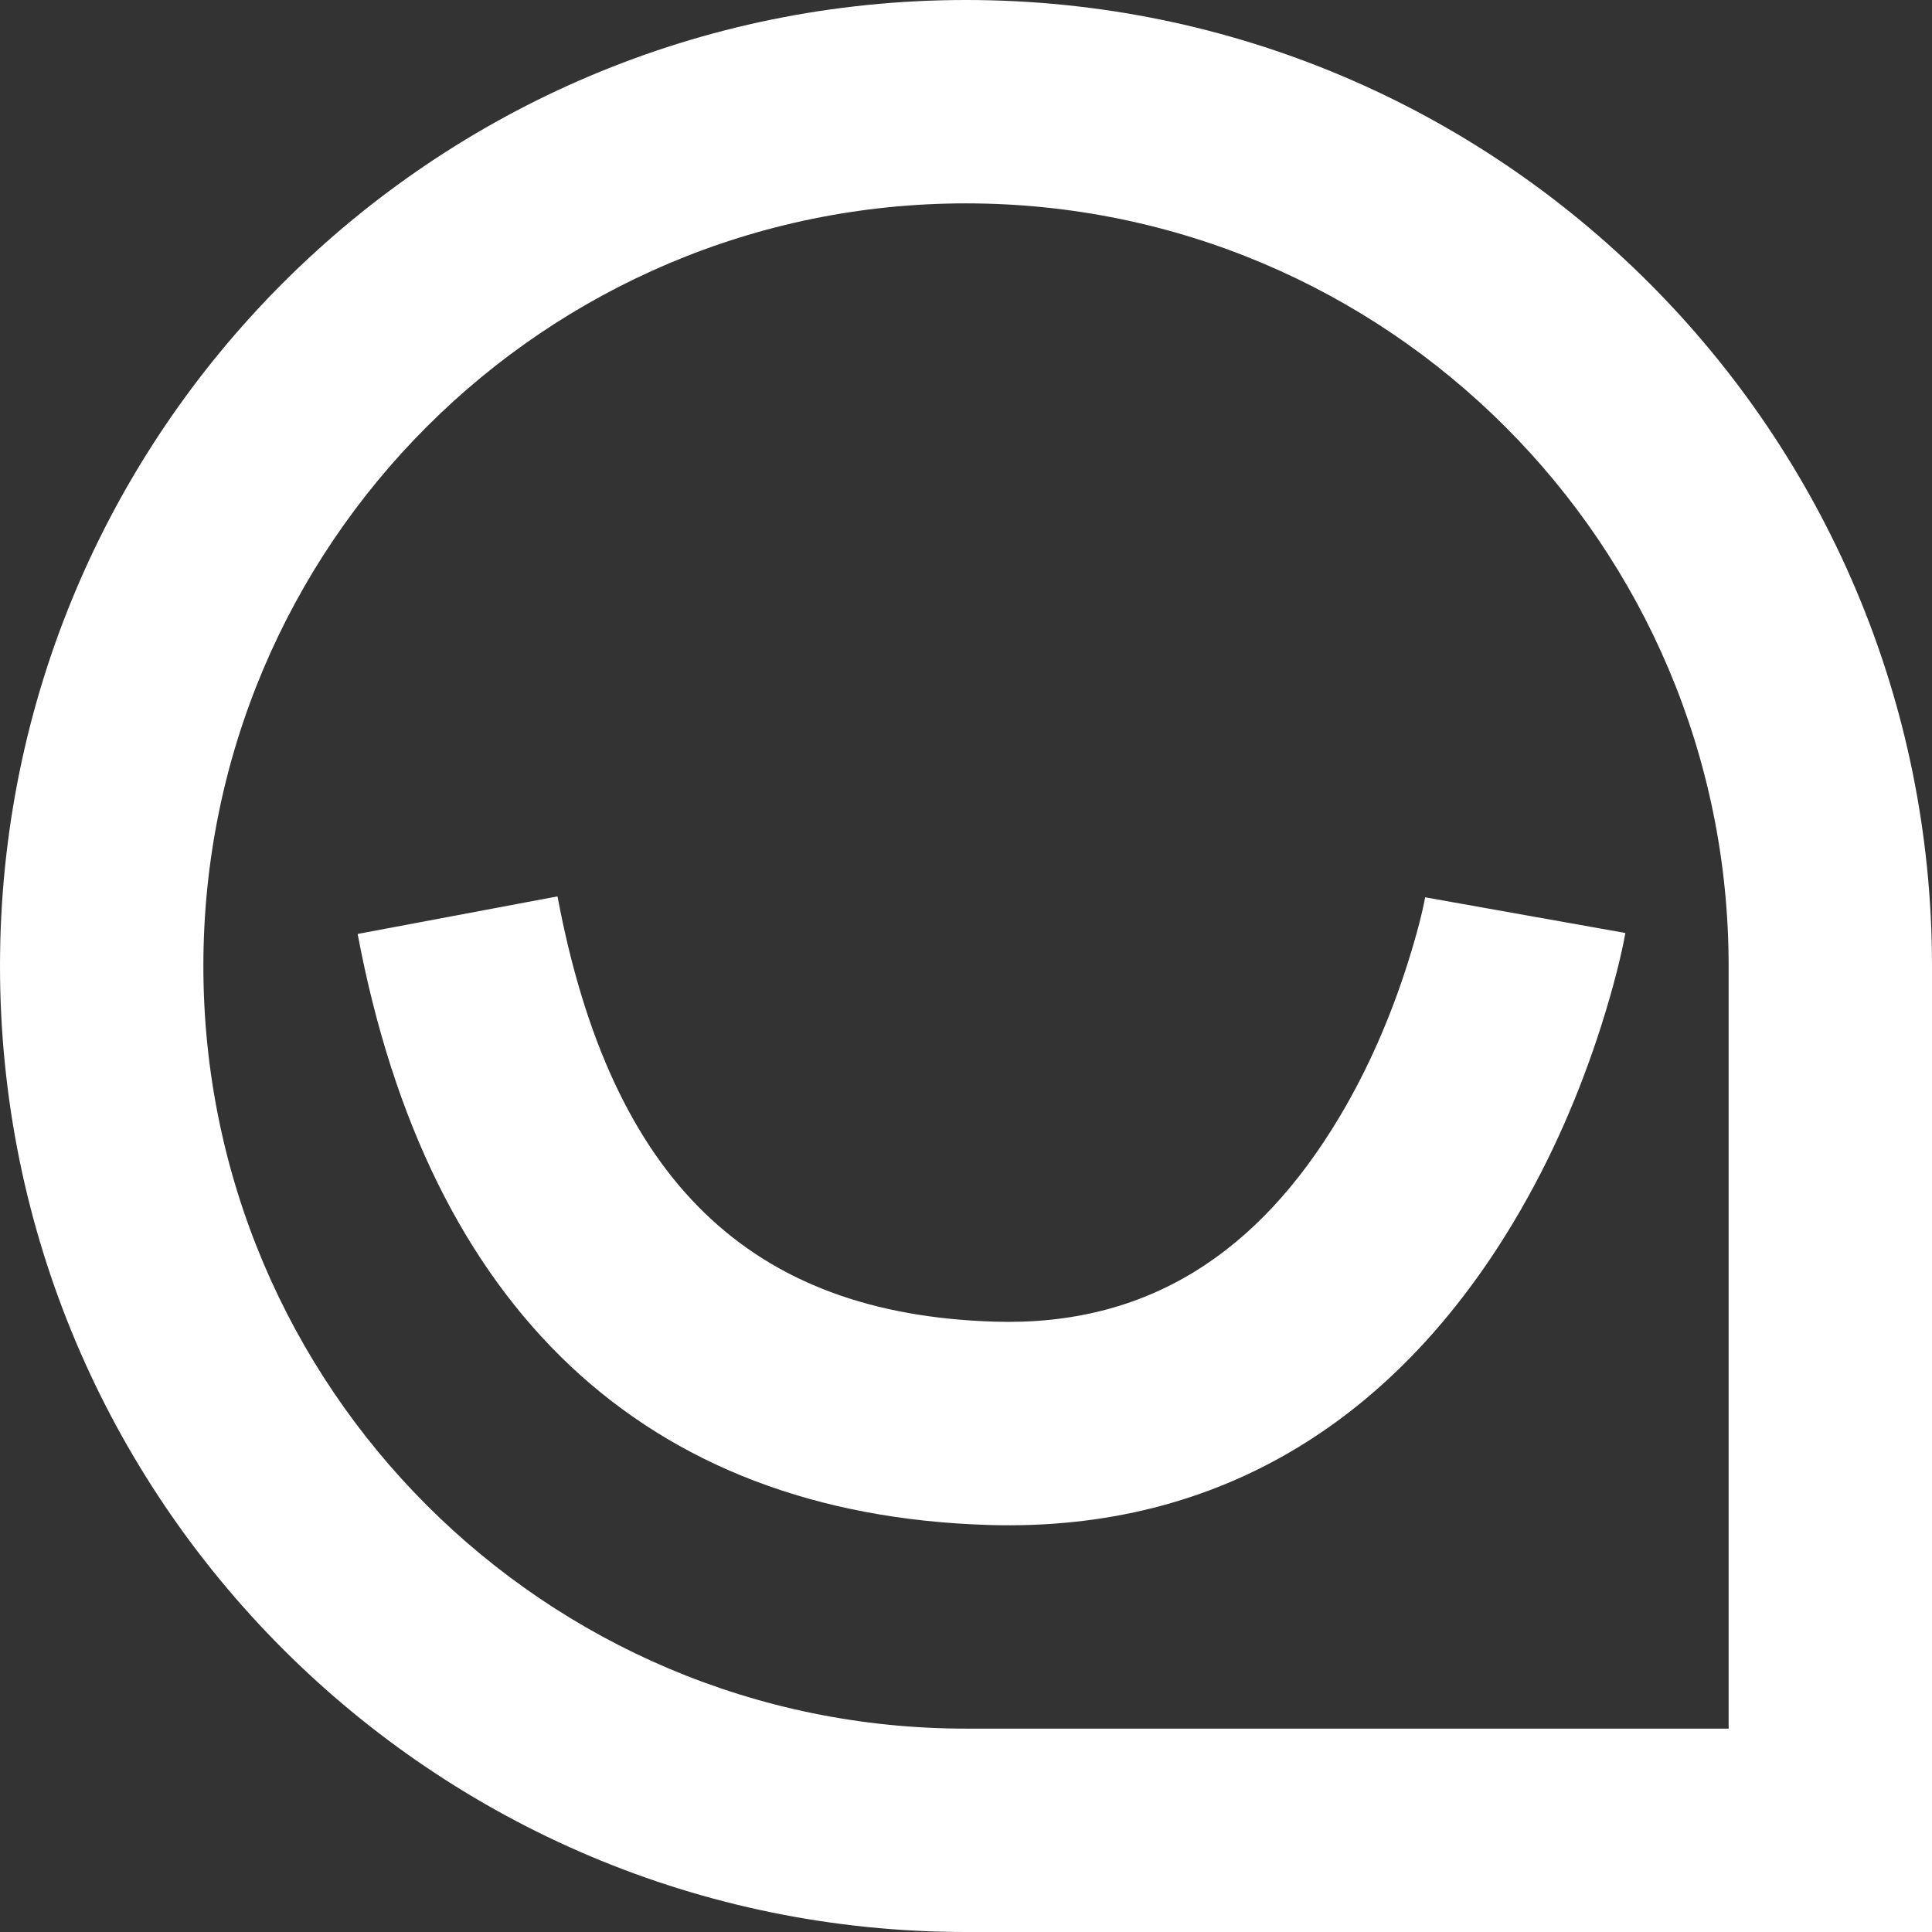 <?xml version="1.0" encoding="UTF-8"?>
<svg width="34px" height="34px" viewBox="0 0 34 34" version="1.1" xmlns="http://www.w3.org/2000/svg" xmlns:xlink="http://www.w3.org/1999/xlink">
    <rect x="0" y="0" width="34" height="34" fill="#333333" stroke="none"/>
    <!-- Generator: Sketch 46.2 (44496) - http://www.bohemiancoding.com/sketch -->
    <title>Combined Shape</title>
    <desc>Created with Sketch.</desc>
    <defs></defs>
    <g id="Symbols" stroke="none" stroke-width="1" fill="none" fill-rule="evenodd">
        <g id="header--app" transform="translate(-20, -15)" fill-rule="nonzero" fill="#FFFFFF">
            <path d="M37,49 C27.611,49 20,41.389 20,32 C20,22.611 27.611,15 37,15 C46.389,15 54,22.611 54,32 L54,49 L37,49 Z M37,45.421 L50.421,45.421 L50.421,32 C50.421,24.588 44.412,18.579 37,18.579 C29.588,18.579 23.579,24.588 23.579,32 C23.579,39.412 29.588,45.421 37,45.421 Z M26.294,31.436 L29.811,30.775 C30.754,35.788 33.212,38.128 37.502,38.259 C40.212,38.343 42.154,37.031 43.57,34.661 C44.079,33.811 44.476,32.886 44.77,31.961 C44.945,31.412 45.044,30.998 45.08,30.791 L48.604,31.419 C48.541,31.772 48.406,32.337 48.181,33.046 C47.808,34.217 47.304,35.39 46.642,36.497 C44.613,39.893 41.546,41.964 37.392,41.837 C31.339,41.651 27.534,38.029 26.294,31.436 Z" id="Combined-Shape"></path>
        </g>
    </g>
</svg>
